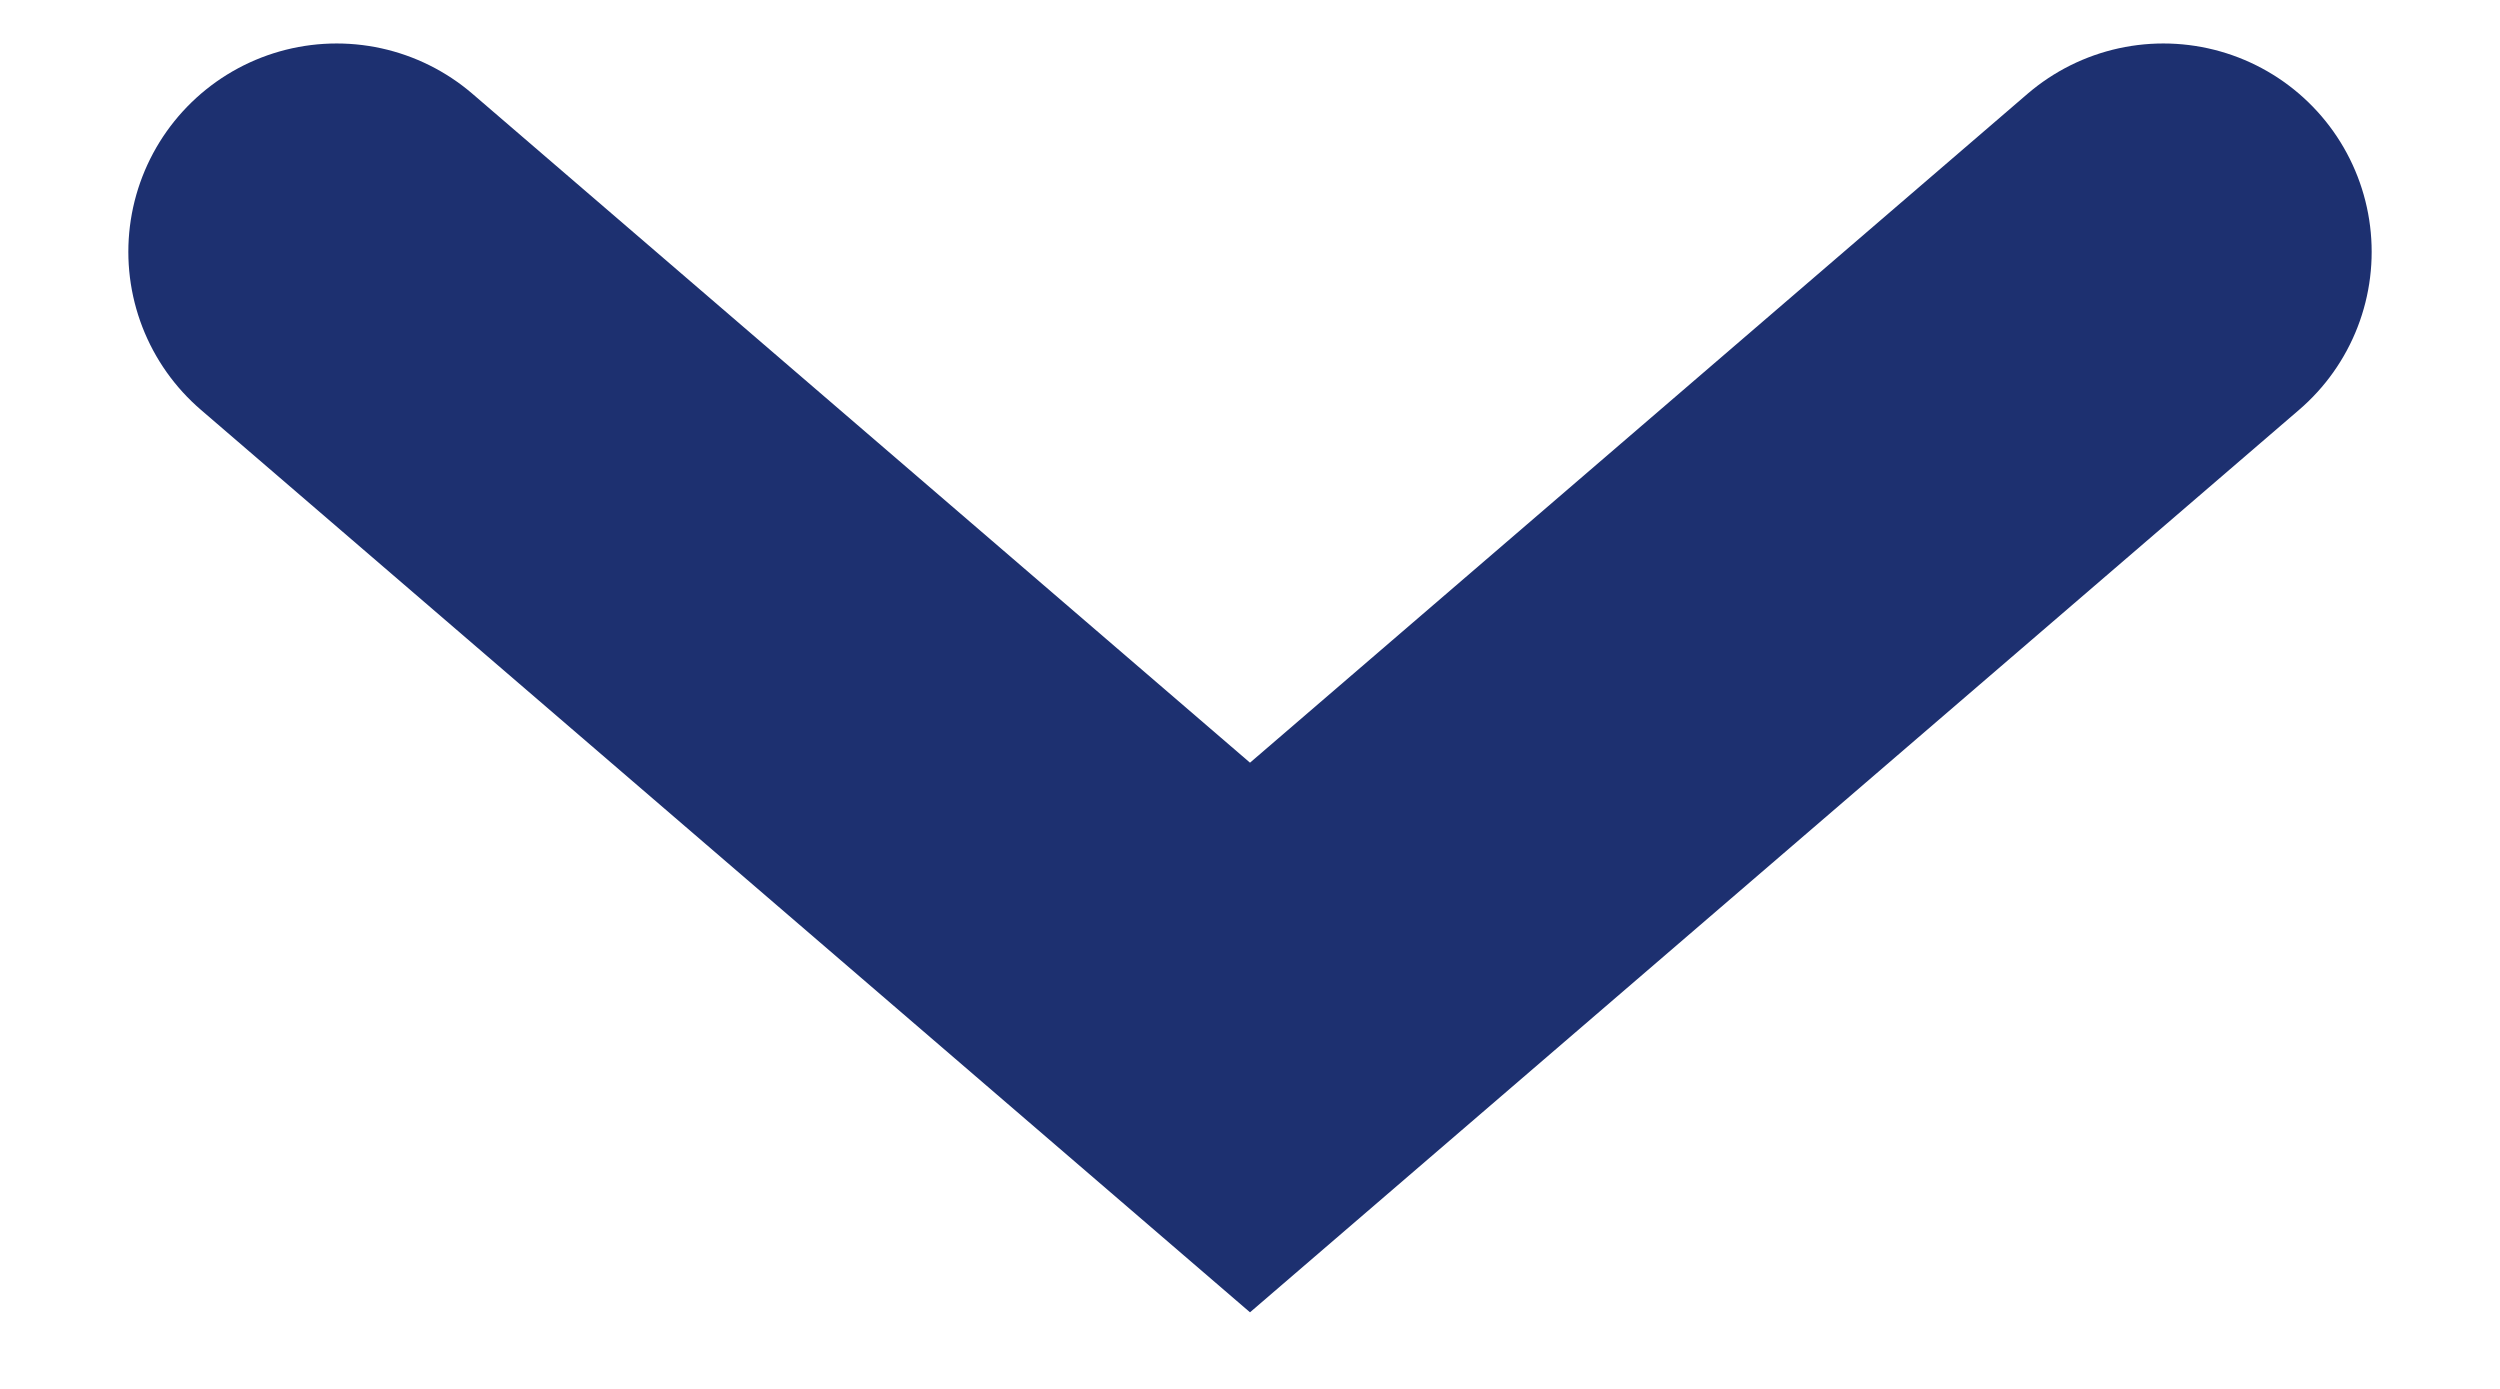 <svg width="18" height="10" viewBox="0 0 18 10" fill="none" xmlns="http://www.w3.org/2000/svg">
<path d="M15.576 1.813L9 7.47L2.424 1.813" stroke="#1D3070" stroke-width="3" stroke-linecap="round"/>
</svg>

